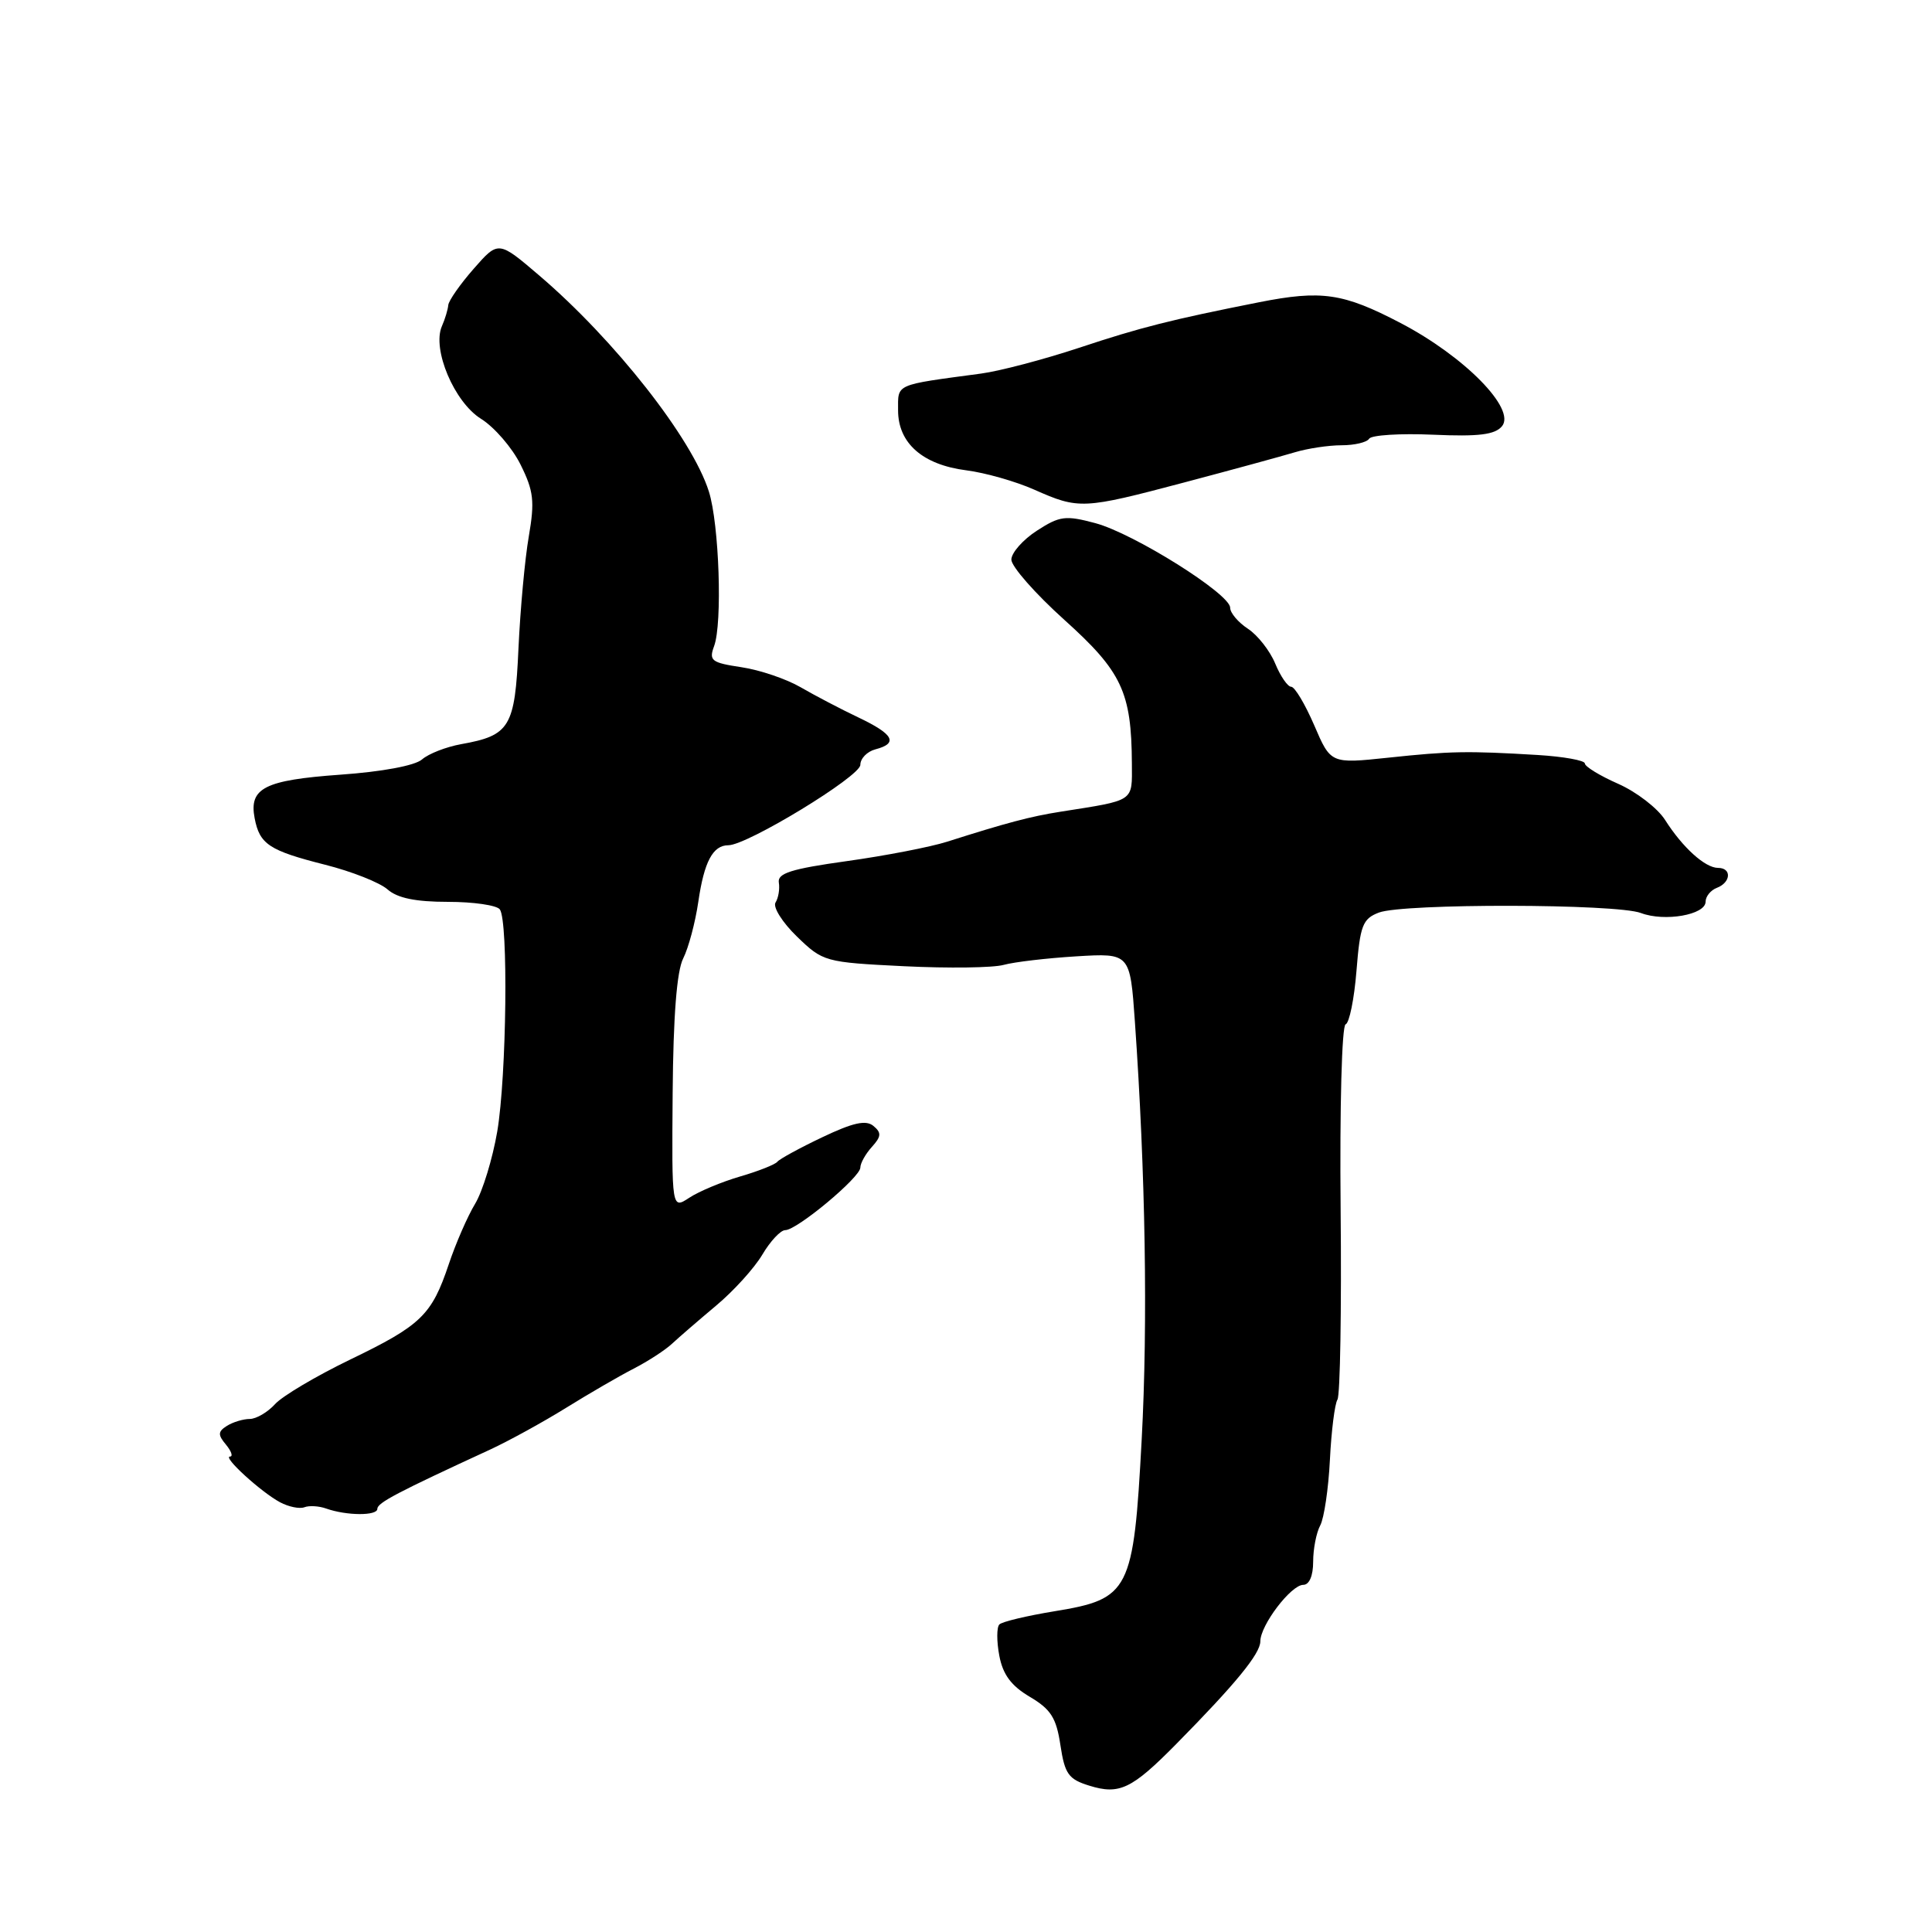 <?xml version="1.0" encoding="UTF-8" standalone="no"?>
<!DOCTYPE svg PUBLIC "-//W3C//DTD SVG 1.1//EN" "http://www.w3.org/Graphics/SVG/1.1/DTD/svg11.dtd" >
<svg xmlns="http://www.w3.org/2000/svg" xmlns:xlink="http://www.w3.org/1999/xlink" version="1.1" viewBox="0 0 256 256">
 <g >
 <path fill="currentColor"
d=" M 155.84 231.11 C 163.72 223.12 167.00 219.12 167.00 217.49 C 167.00 215.35 171.07 210.00 172.69 210.00 C 173.49 210.00 174.00 208.80 174.00 206.93 C 174.00 205.25 174.42 203.08 174.94 202.12 C 175.45 201.16 176.03 197.25 176.22 193.43 C 176.41 189.62 176.86 186.03 177.22 185.45 C 177.58 184.87 177.77 173.52 177.64 160.22 C 177.51 146.66 177.80 135.90 178.30 135.73 C 178.79 135.57 179.44 132.38 179.74 128.64 C 180.22 122.61 180.56 121.74 182.71 120.92 C 185.94 119.69 214.18 119.74 217.43 120.98 C 220.57 122.17 226.00 121.22 226.00 119.48 C 226.00 118.78 226.68 117.95 227.50 117.64 C 229.37 116.92 229.48 115.00 227.65 115.00 C 225.94 115.00 222.96 112.31 220.64 108.66 C 219.65 107.09 216.84 104.93 214.42 103.86 C 211.99 102.79 210.00 101.57 210.00 101.16 C 210.00 100.76 207.19 100.25 203.75 100.04 C 194.41 99.48 192.20 99.52 183.92 100.40 C 176.33 101.20 176.33 101.20 174.14 96.10 C 172.93 93.30 171.56 91.00 171.09 91.00 C 170.63 91.00 169.67 89.62 168.97 87.92 C 168.27 86.23 166.64 84.15 165.35 83.31 C 164.06 82.46 163.00 81.21 163.00 80.52 C 163.00 78.70 150.24 70.69 145.14 69.32 C 141.18 68.26 140.42 68.36 137.39 70.32 C 135.54 71.52 134.02 73.24 134.01 74.15 C 134.01 75.06 137.17 78.66 141.05 82.15 C 148.65 88.99 149.93 91.71 149.98 101.17 C 150.00 106.30 150.46 105.99 140.50 107.56 C 136.55 108.18 133.32 109.04 125.50 111.53 C 123.30 112.23 117.32 113.39 112.22 114.10 C 104.84 115.13 102.99 115.71 103.20 116.95 C 103.34 117.80 103.14 118.99 102.76 119.59 C 102.39 120.19 103.66 122.22 105.59 124.09 C 109.05 127.44 109.28 127.51 119.80 128.03 C 125.69 128.32 131.62 128.24 133.00 127.85 C 134.38 127.47 138.70 126.96 142.62 126.72 C 149.74 126.29 149.74 126.29 150.38 135.39 C 151.78 155.37 152.11 175.29 151.28 190.74 C 150.20 210.87 149.70 211.87 139.72 213.50 C 136.07 214.10 132.78 214.88 132.42 215.25 C 132.06 215.61 132.05 217.47 132.41 219.37 C 132.88 221.89 133.99 223.38 136.46 224.84 C 139.25 226.49 139.97 227.63 140.51 231.24 C 141.09 235.07 141.58 235.76 144.34 236.61 C 148.32 237.85 149.97 237.06 155.84 231.11 Z  M 50.00 199.93 C 50.00 199.13 52.61 197.76 65.00 192.05 C 67.47 190.90 71.97 188.43 75.00 186.55 C 78.03 184.67 82.06 182.33 83.97 181.35 C 85.87 180.37 88.17 178.88 89.07 178.03 C 89.97 177.19 92.59 174.93 94.89 173.00 C 97.20 171.07 99.95 168.04 101.01 166.25 C 102.07 164.46 103.43 163.00 104.05 163.00 C 105.60 163.00 114.00 156.00 114.00 154.71 C 114.00 154.13 114.69 152.90 115.53 151.97 C 116.78 150.59 116.82 150.09 115.73 149.19 C 114.74 148.37 113.03 148.75 108.96 150.69 C 105.95 152.12 103.28 153.58 103.00 153.94 C 102.72 154.30 100.51 155.18 98.07 155.89 C 95.64 156.60 92.60 157.87 91.33 158.71 C 89.01 160.23 89.01 160.23 89.13 144.86 C 89.21 134.61 89.68 128.66 90.53 126.99 C 91.23 125.60 92.13 122.23 92.53 119.49 C 93.30 114.18 94.46 112.00 96.51 112.00 C 99.01 112.00 114.00 102.87 114.00 101.35 C 114.00 100.50 114.90 99.58 116.00 99.29 C 119.06 98.49 118.42 97.29 113.75 95.07 C 111.41 93.96 107.96 92.15 106.08 91.06 C 104.20 89.97 100.68 88.77 98.25 88.41 C 94.27 87.81 93.91 87.54 94.62 85.62 C 95.74 82.62 95.30 69.46 93.93 65.13 C 91.72 58.11 81.47 45.06 71.46 36.51 C 66.04 31.88 66.04 31.88 62.77 35.61 C 60.97 37.66 59.46 39.83 59.40 40.42 C 59.35 41.01 58.97 42.28 58.55 43.23 C 57.23 46.28 60.19 53.28 63.73 55.49 C 65.50 56.59 67.87 59.33 68.98 61.57 C 70.71 65.05 70.87 66.41 70.07 71.07 C 69.55 74.05 68.94 80.74 68.70 85.91 C 68.23 96.37 67.58 97.45 61.08 98.61 C 59.11 98.97 56.79 99.87 55.92 100.63 C 54.98 101.45 50.63 102.26 45.09 102.65 C 35.05 103.37 32.98 104.42 33.74 108.41 C 34.40 111.87 35.65 112.70 43.07 114.58 C 46.61 115.47 50.33 116.95 51.35 117.85 C 52.65 119.00 55.07 119.50 59.35 119.50 C 62.73 119.50 65.83 119.95 66.23 120.50 C 67.37 122.05 67.13 142.57 65.89 149.92 C 65.27 153.54 63.95 157.85 62.96 159.50 C 61.96 161.15 60.39 164.75 59.47 167.50 C 57.20 174.27 55.81 175.61 46.36 180.17 C 41.88 182.34 37.42 184.98 36.45 186.05 C 35.48 187.12 33.97 188.01 33.10 188.02 C 32.22 188.02 30.85 188.44 30.06 188.94 C 28.87 189.69 28.85 190.12 29.94 191.42 C 30.66 192.29 30.90 193.00 30.48 193.00 C 29.43 193.00 34.58 197.70 37.11 199.06 C 38.24 199.66 39.68 199.96 40.33 199.72 C 40.97 199.47 42.27 199.55 43.22 199.89 C 45.93 200.85 50.00 200.87 50.00 199.93 Z  M 156.91 63.93 C 163.29 62.24 169.88 60.44 171.57 59.93 C 173.26 59.42 176.05 59.00 177.76 59.00 C 179.48 59.00 181.13 58.61 181.42 58.13 C 181.72 57.65 185.53 57.41 189.88 57.60 C 195.95 57.87 198.08 57.60 199.02 56.48 C 200.91 54.20 194.06 47.23 185.58 42.80 C 177.98 38.83 175.13 38.41 166.83 40.05 C 155.18 42.36 151.16 43.37 143.00 46.08 C 138.32 47.63 132.47 49.17 130.00 49.50 C 118.45 51.05 119.00 50.81 119.00 54.37 C 119.00 58.72 122.25 61.58 128.04 62.32 C 130.54 62.64 134.59 63.79 137.04 64.88 C 142.97 67.51 143.50 67.48 156.91 63.93 Z "/>
</g>
</svg>